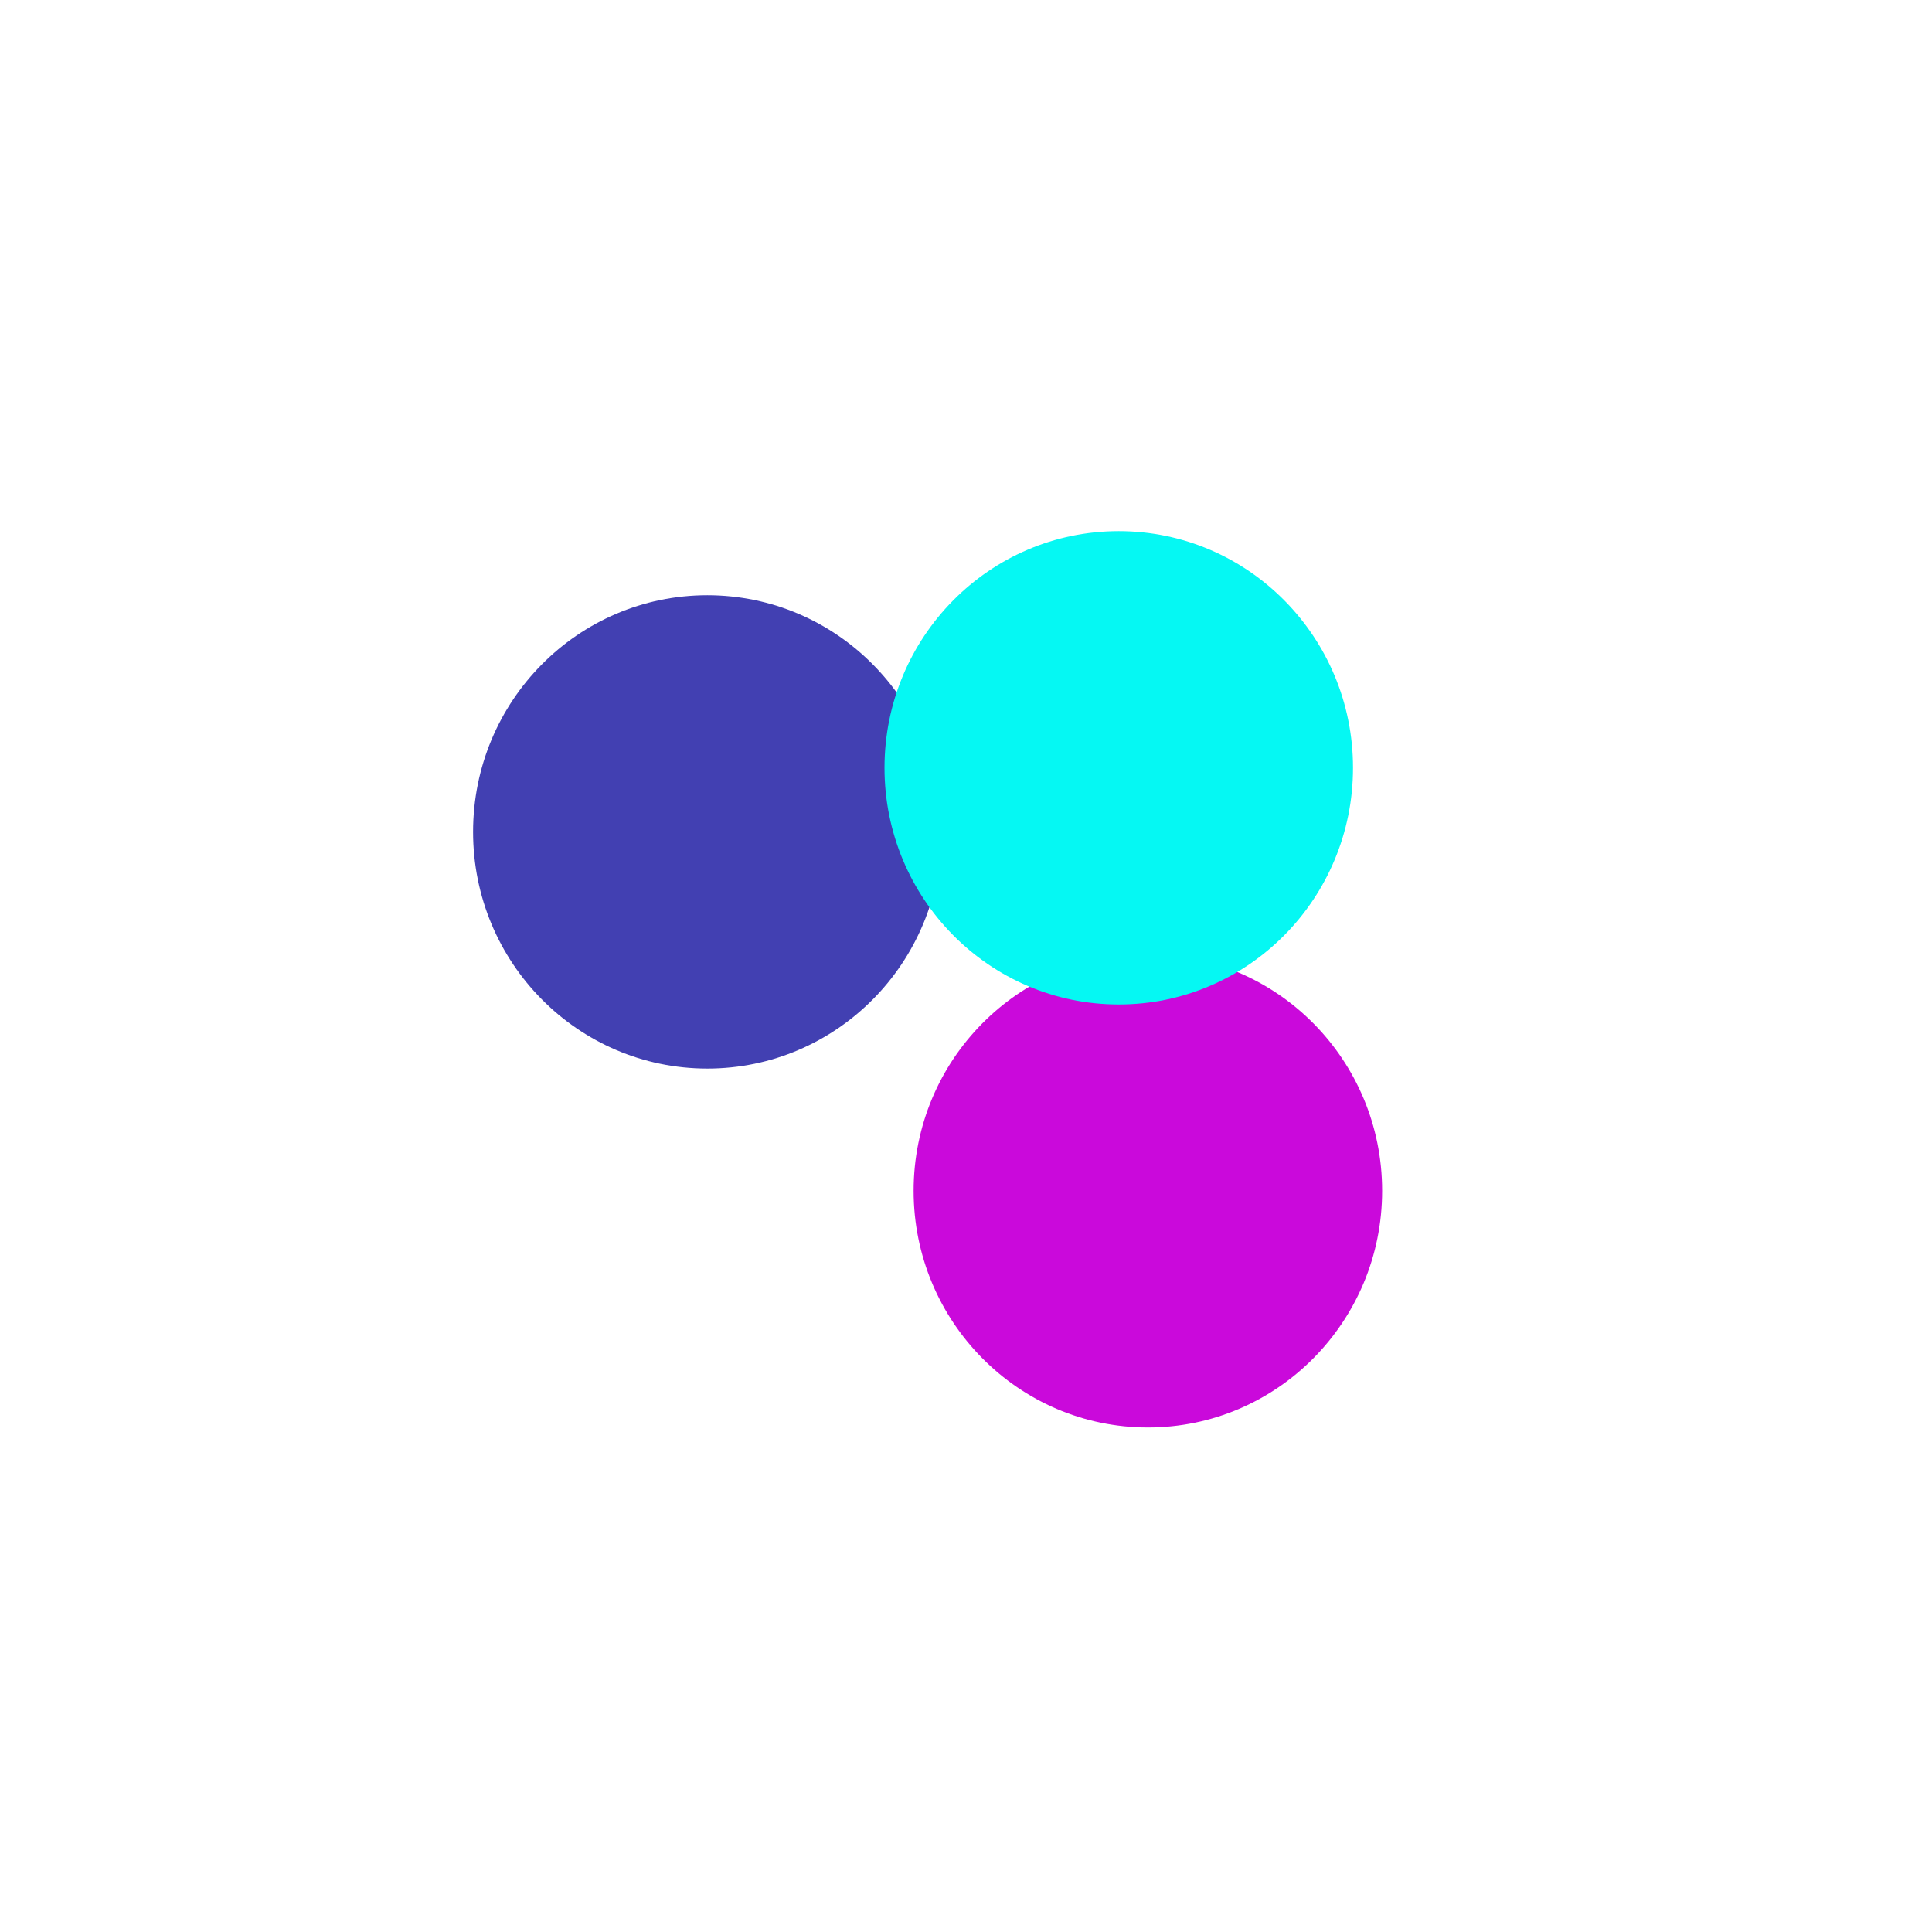 <svg xmlns="http://www.w3.org/2000/svg" version="1.1" xmlns:xlink="http://www.w3.org/1999/xlink" xmlns:svgjs="http://svgjs.dev/svgjs" viewBox="0 0 800 800"><defs><filter id="bbblurry-filter" x="-100%" y="-100%" width="400%" height="400%" filterUnits="objectBoundingBox" primitiveUnits="userSpaceOnUse" color-interpolation-filters="sRGB">
	<feGaussianBlur stdDeviation="130" x="0%" y="0%" width="100%" height="100%" in="SourceGraphic" edgeMode="none" result="blur"></feGaussianBlur></filter></defs><g filter="url(#bbblurry-filter)"><ellipse rx="97" ry="98" cx="292.89" cy="344.472" fill="#4240b2ff"></ellipse><ellipse rx="97" ry="98" cx="475.31" cy="493.091" fill="#ca09dbff"></ellipse><ellipse rx="97" ry="98" cx="463.252" cy="317.932" fill="#05f8f3ff"></ellipse></g></svg>